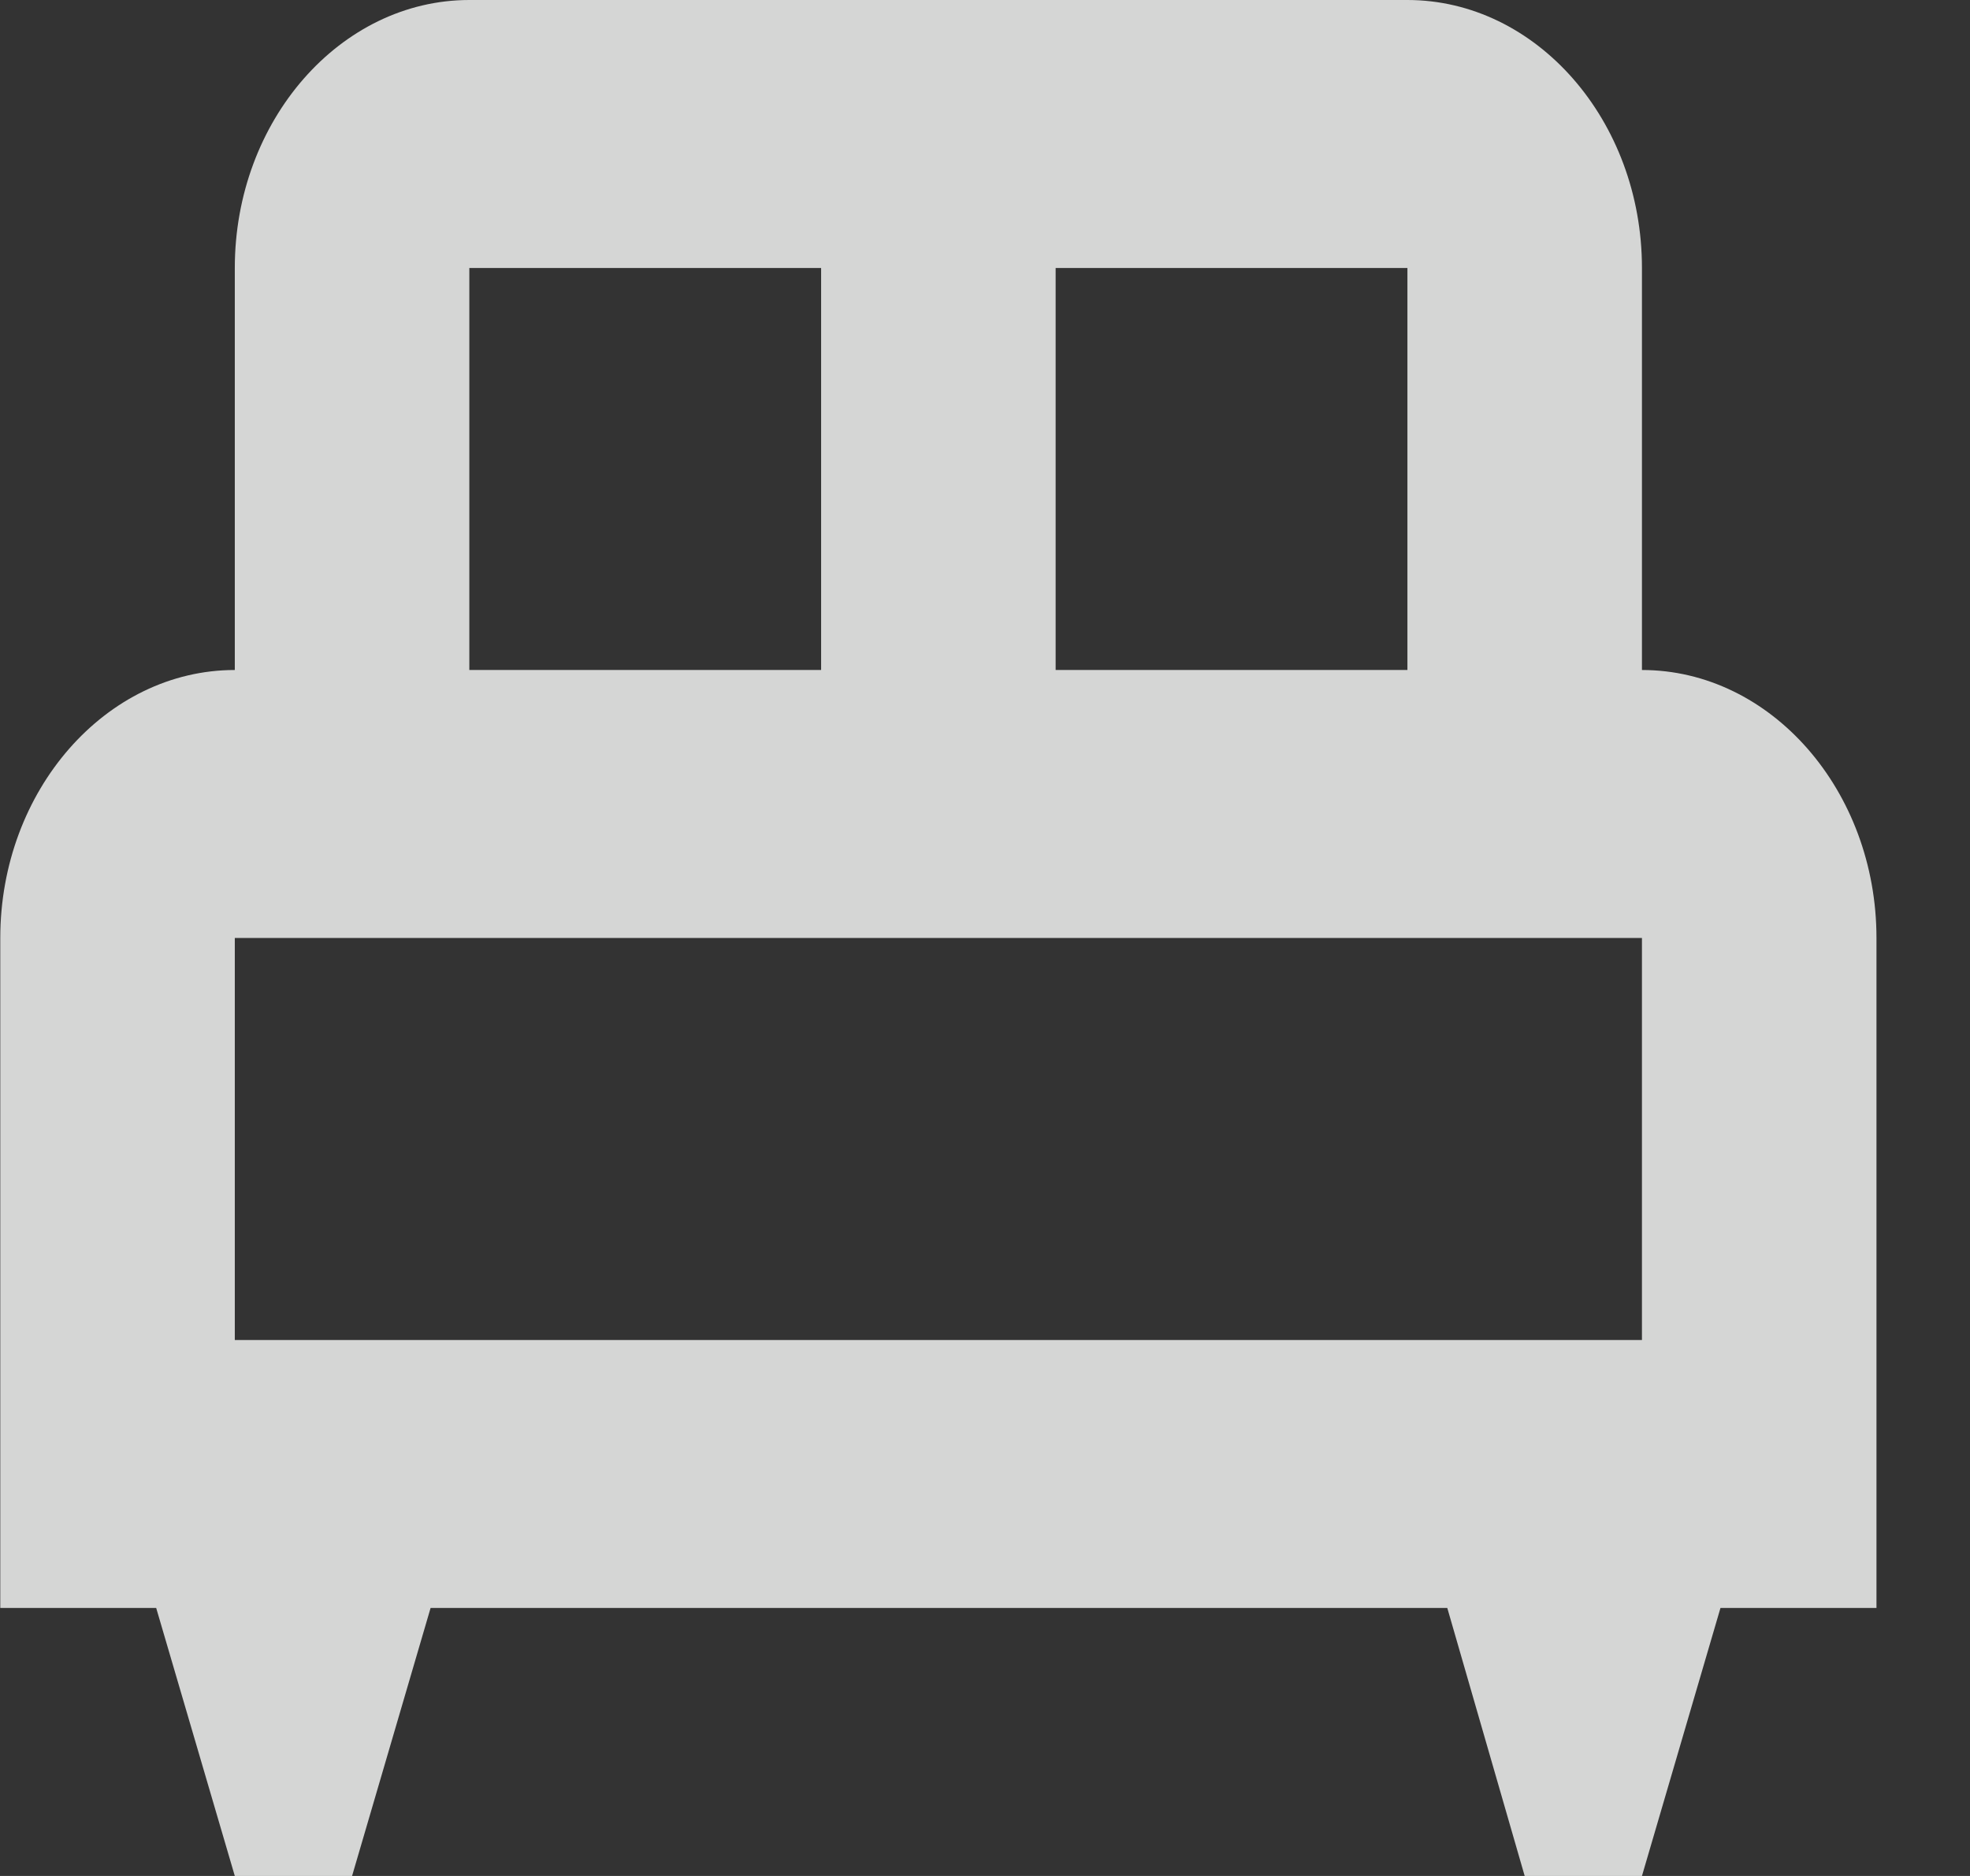 <svg width="21" height="20" viewBox="0 0 21 20" fill="none" xmlns="http://www.w3.org/2000/svg">
<rect x="0" y="0" width="21" height="20" fill="#333333" stroke="none"/>
<path d="M20.003 10C20.003 8.429 18.878 7.143 17.503 7.143V2.857C17.503 1.286 16.378 0 15.003 0H5.003C3.628 0 2.503 1.286 2.503 2.857V7.143C1.128 7.143 0.003 8.429 0.003 10V17.143H1.665L2.503 20H3.753L4.59 17.143H15.428L16.253 20H17.503L18.34 17.143H20.003V10ZM15.003 7.143H11.253V2.857H15.003V7.143ZM5.003 2.857H8.753V7.143H5.003V2.857ZM2.503 10H17.503V14.286H2.503V10Z" fill="#FDFFFE" fill-opacity="0.8"/>
</svg>
